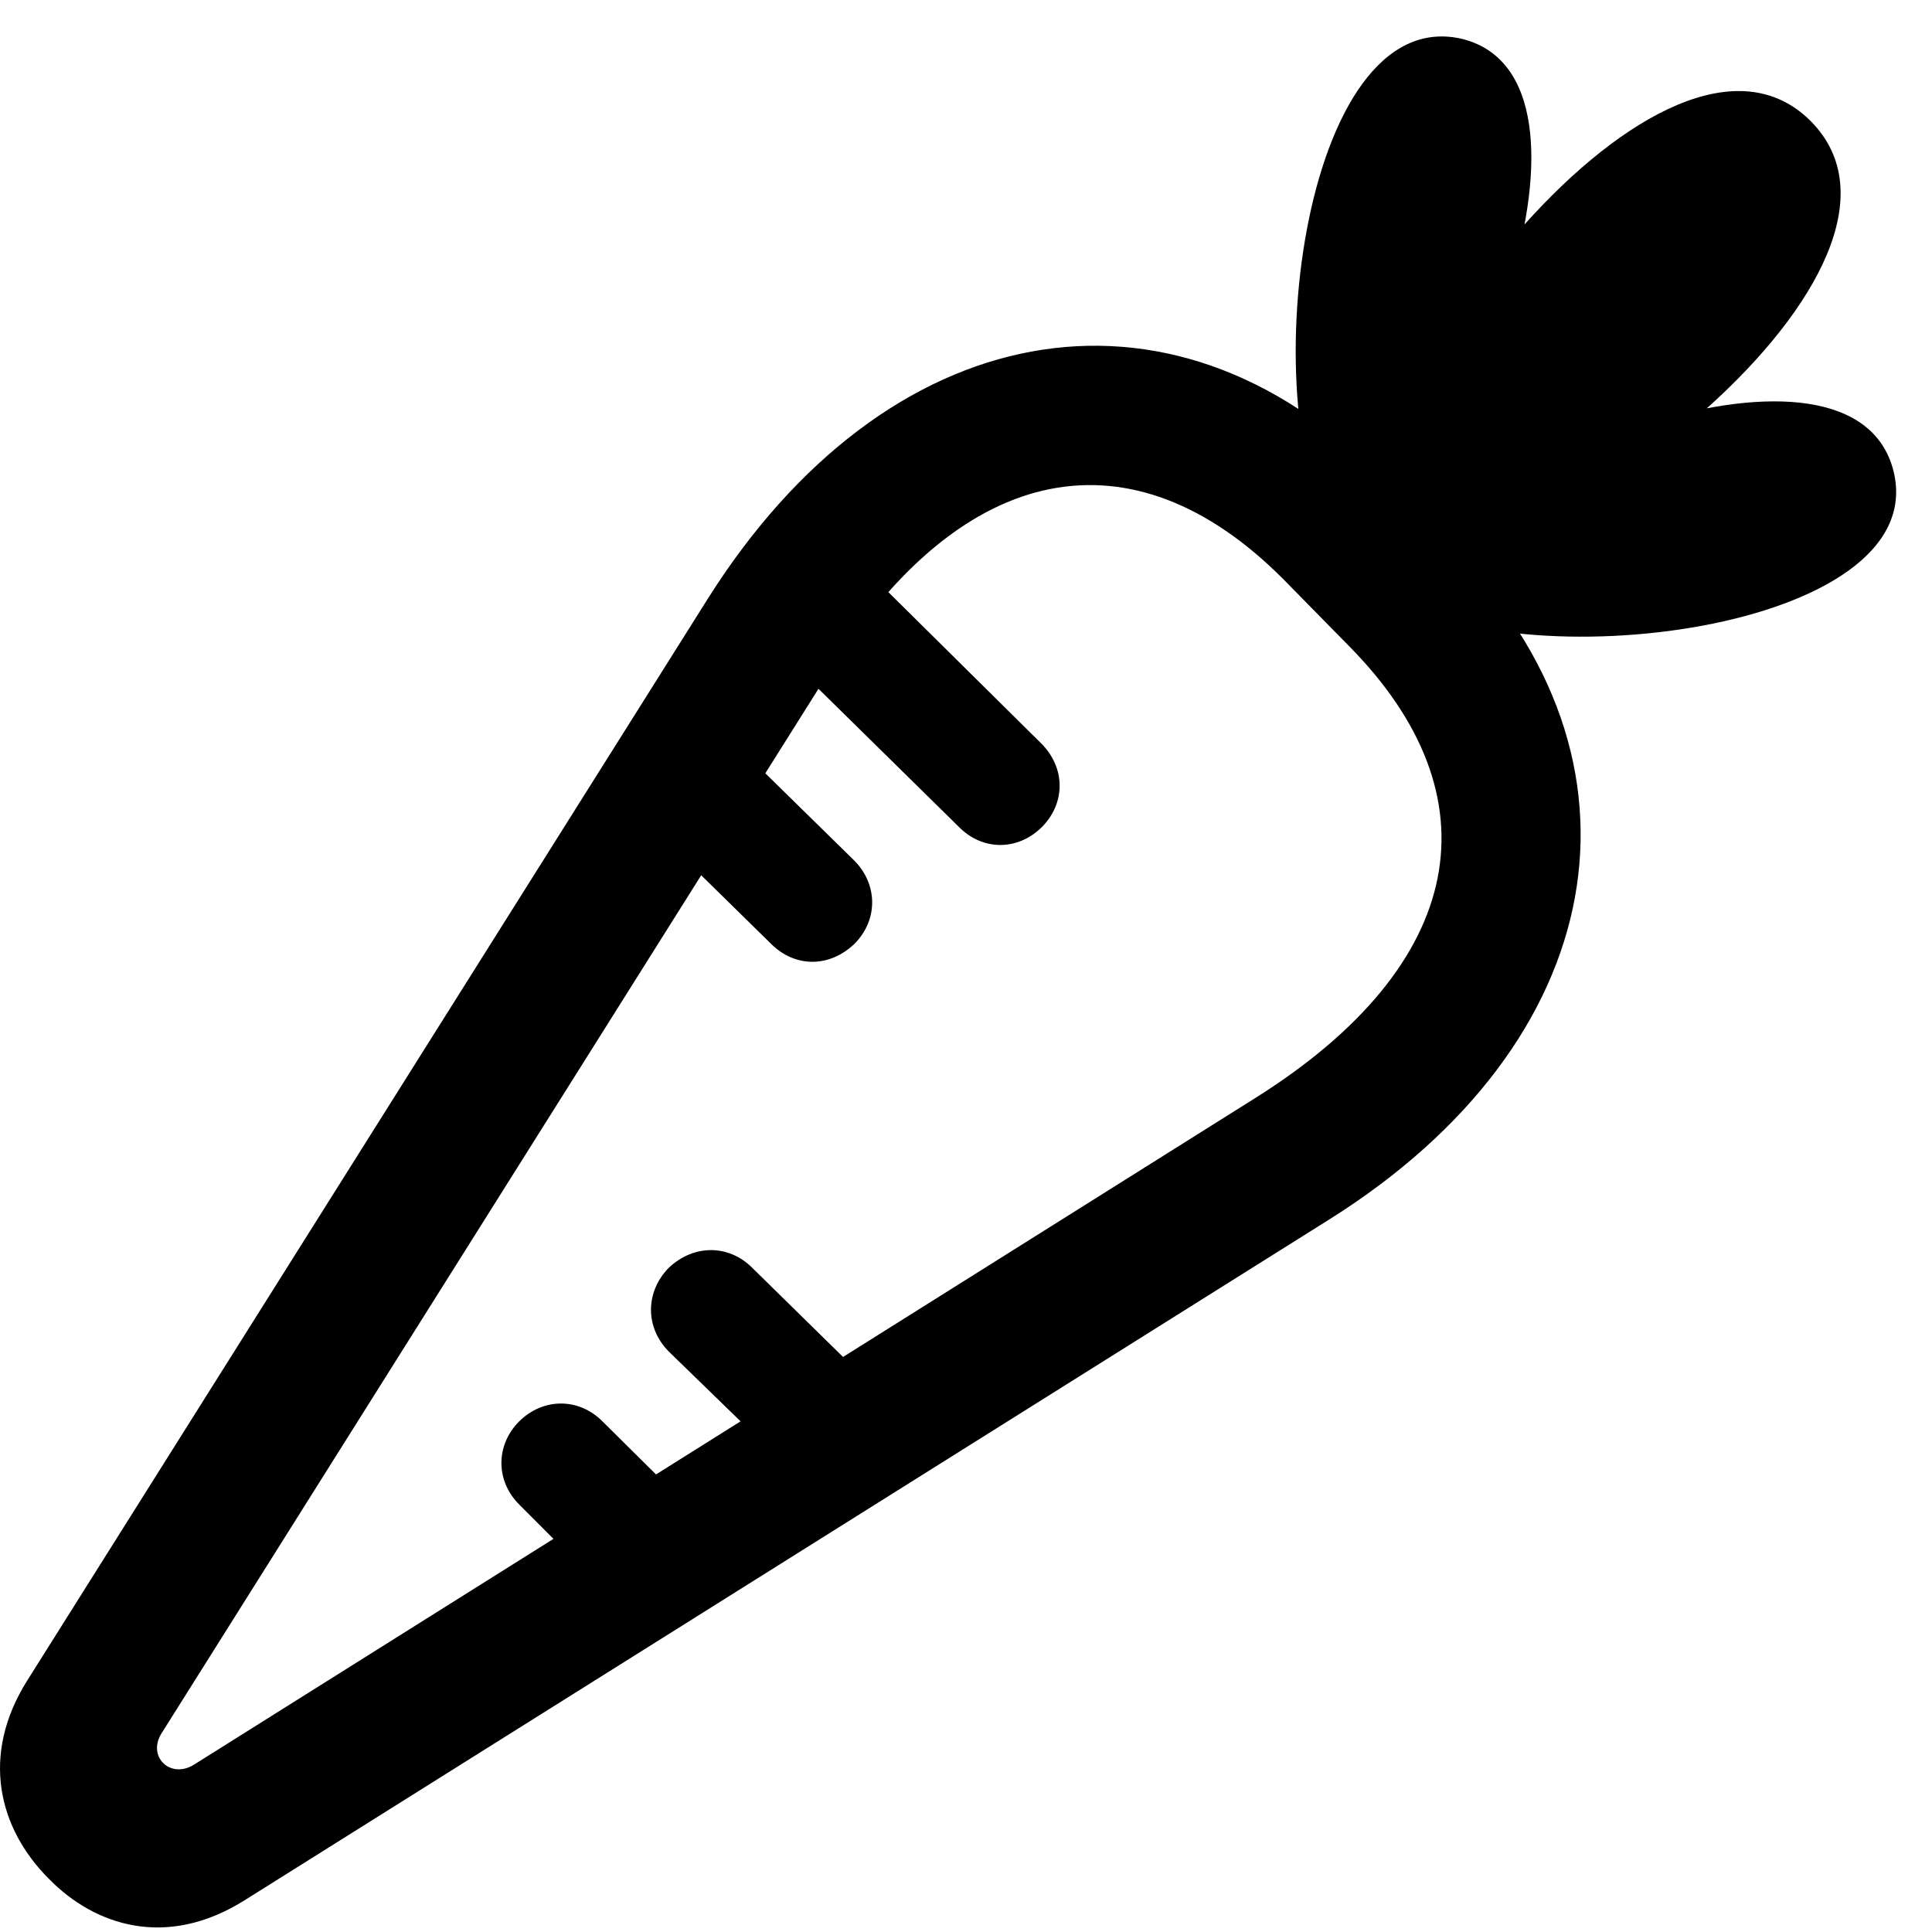 <svg width="28" height="28" viewBox="0 0 28 28" fill="none" xmlns="http://www.w3.org/2000/svg">
<path d="M19.402 7.911C21.37 6.837 23.492 1.144 21.195 0.565C18.843 0.004 18.129 6.054 19.402 7.911ZM19.643 8.364C22.402 8.513 28.322 3.846 26.241 1.754C24.161 -0.326 19.496 5.591 19.643 8.364ZM20.096 8.593C21.941 9.887 28.005 9.152 27.444 6.834C26.872 4.504 21.17 6.644 20.096 8.593ZM20.011 6.908C16.945 3.812 12.841 4.576 10.255 8.682L0.39 24.363C-0.283 25.439 -0.026 26.499 0.714 27.235C1.37 27.903 2.409 28.256 3.55 27.537L19.267 17.672C23.345 15.111 24.093 11.026 21.025 7.93L20.011 6.908ZM18.591 8.386L19.545 9.357C21.705 11.539 21.273 13.975 18.198 15.91L2.819 25.57C2.469 25.795 2.123 25.454 2.346 25.113L12.017 9.736C13.966 6.647 16.42 6.211 18.591 8.386ZM15.109 11.977C15.442 11.632 15.444 11.129 15.09 10.774L12.267 7.98L11.078 9.211L13.899 11.986C14.249 12.339 14.764 12.329 15.109 11.977ZM12.384 13.678C12.726 13.335 12.728 12.816 12.374 12.465L10.109 10.243L8.92 11.465L11.174 13.678C11.526 14.03 12.027 14.022 12.384 13.678ZM9.689 18.377C9.354 18.722 9.344 19.237 9.694 19.589L11.672 21.512L13.156 20.587L10.897 18.369C10.552 18.029 10.046 18.036 9.689 18.377ZM7.523 20.601C7.18 20.946 7.18 21.468 7.533 21.813L8.924 23.207L10.431 22.284L8.733 20.601C8.383 20.249 7.866 20.26 7.523 20.601Z" fill="black"/>
</svg>
